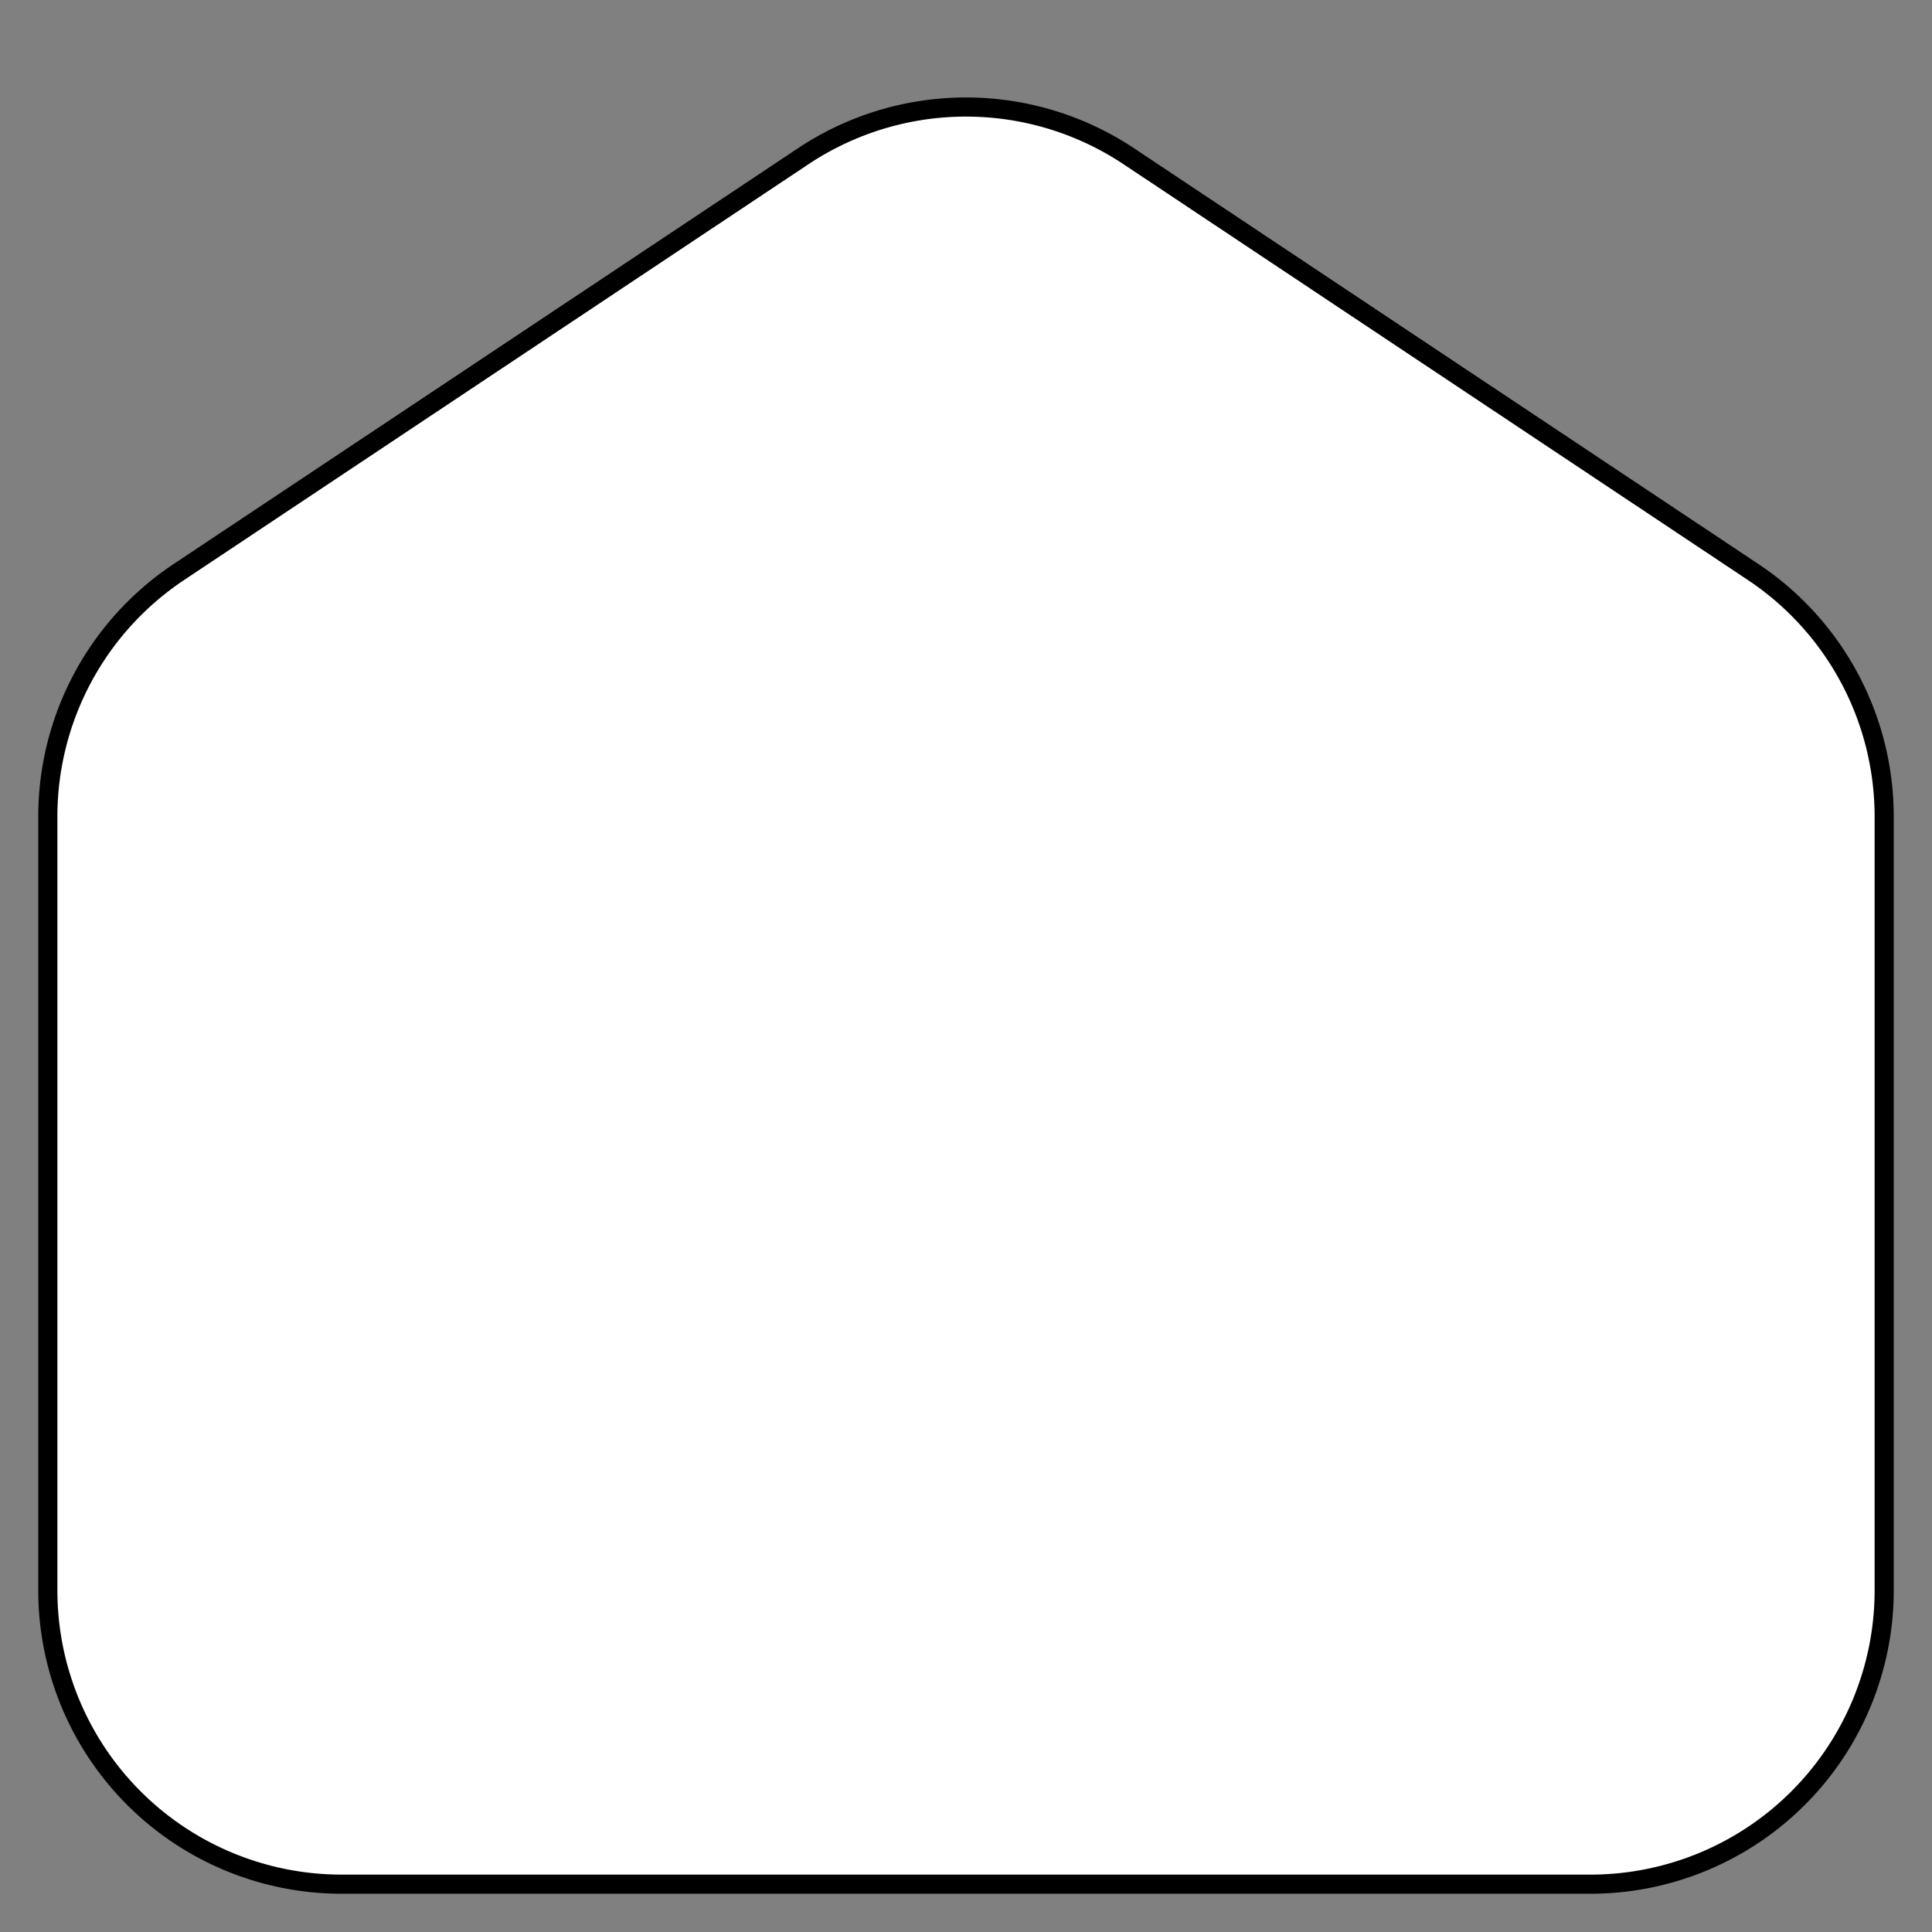 <svg xmlns="http://www.w3.org/2000/svg" viewBox="-952.625 -4050.625 25.25 25.25" width="25.25" height="25.25"><rect x="-952.625" y="-4050.625" width="25.25" height="25.25" fill="#808080" stroke="none"/><g fill="none"><path d="M-952-4029.84v-10.112a3.84 3.84 0 0 1 1.711-3.196l8.16-5.434a3.84 3.84 0 0 1 4.258 0l8.16 5.434a3.84 3.84 0 0 1 1.711 3.196v10.112a3.84 3.84 0 0 1-3.84 3.84h-16.32a3.84 3.84 0 0 1-3.84-3.84Z" fill="#fff"/><path d="M-952-4029.84v-10.112a3.84 3.84 0 0 1 1.711-3.196l8.16-5.434a3.84 3.84 0 0 1 4.258 0l8.16 5.434a3.84 3.84 0 0 1 1.711 3.196v10.112a3.84 3.84 0 0 1-3.84 3.84h-16.32a3.84 3.84 0 0 1-3.84-3.84Z" stroke="#000" stroke-linecap="round" stroke-linejoin="round" stroke-width=".25"/></g></svg>